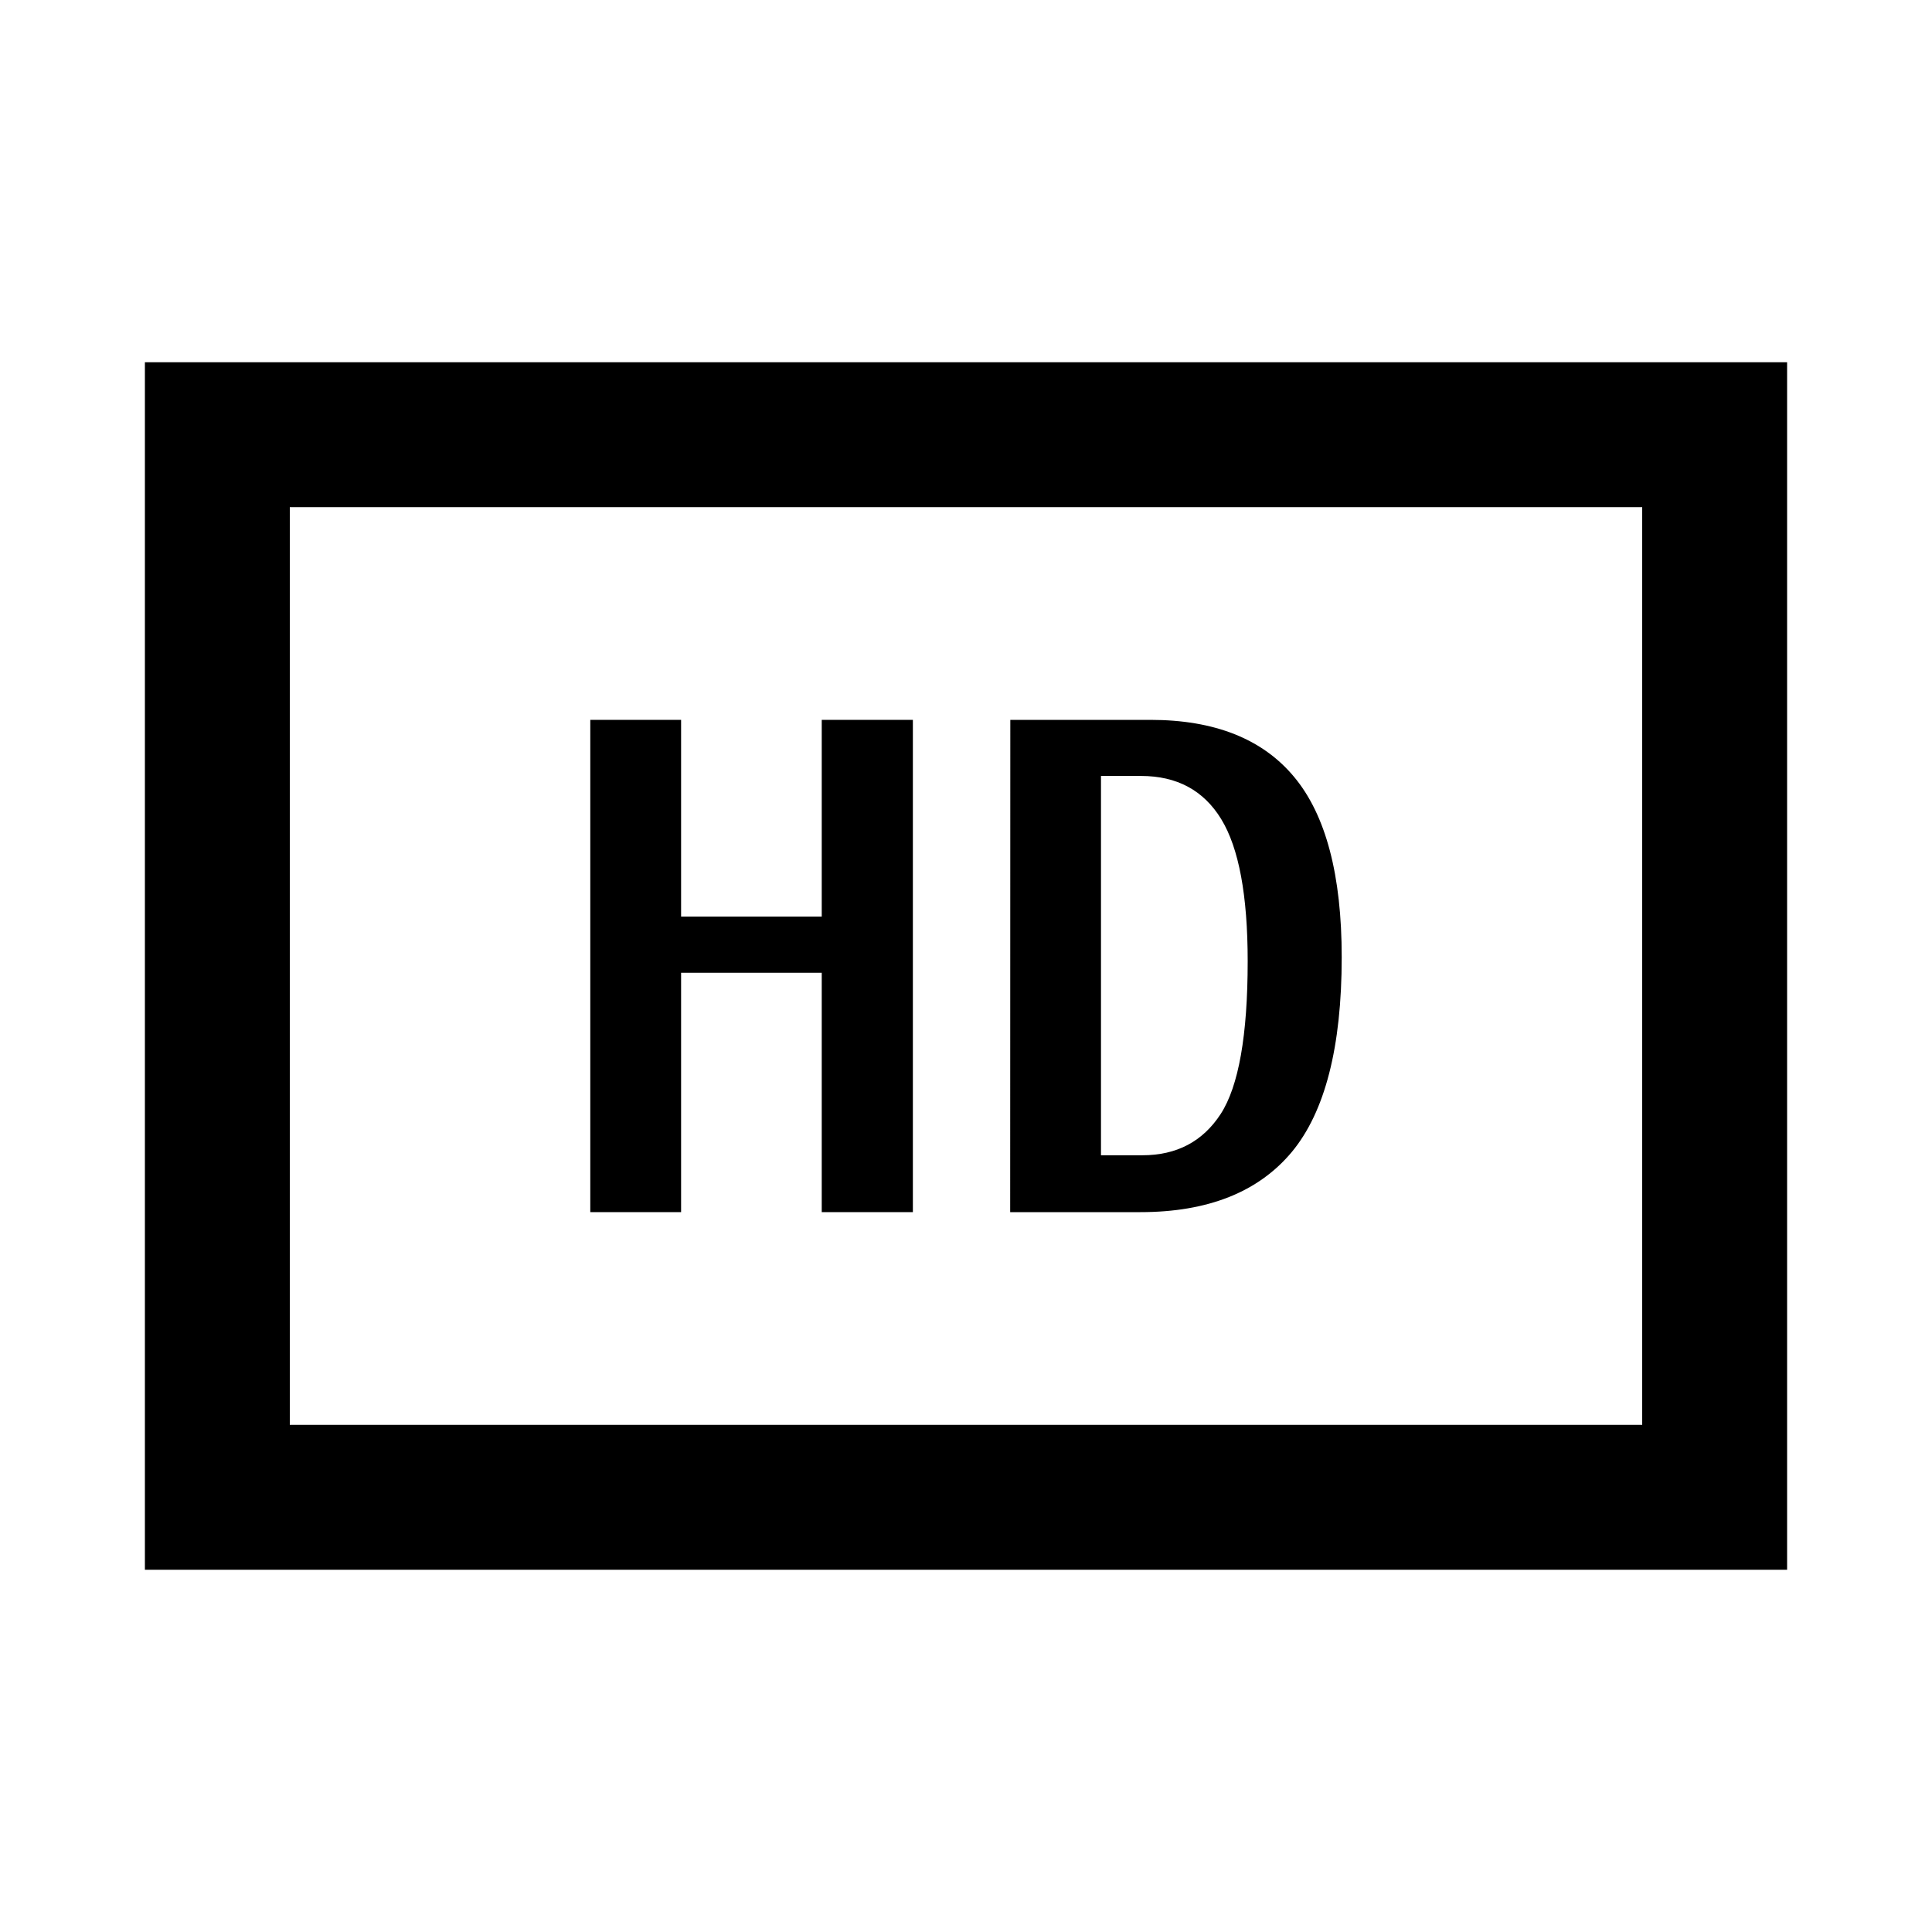 <?xml version="1.0" encoding="UTF-8"?>
<!DOCTYPE svg PUBLIC "-//W3C//DTD SVG 1.1 Tiny//EN" "http://www.w3.org/Graphics/SVG/1.1/DTD/svg11-tiny.dtd">
<svg baseProfile="tiny" height="30" viewBox="0 0 30 30" width="30" xmlns="http://www.w3.org/2000/svg" xmlns:xlink="http://www.w3.org/1999/xlink">
<rect fill="none" height="30" width="30"/>
<rect fill="none" height="30" width="29.999" x="0.001"/>
<path d="M2.25,5.625v18.75h25.5V5.625H2.25z M25.5,22.125h-21V7.875h21V22.125z"/>
<path d="M14.175,11.178v7.644H12.76v-3.717h-2.184v3.717h-1.41v-7.644h1.41v3.055h2.184v-3.055H14.175z"/>
<path d="M15.688,11.178h2.174c0.998,0,1.743,0.296,2.234,0.887c0.492,0.591,0.738,1.524,0.738,2.799c0,1.394-0.26,2.403-0.775,3.024 c-0.519,0.622-1.303,0.934-2.352,0.934h-2.021L15.688,11.178L15.688,11.178z M17.096,12.049v5.89h0.642 c0.534,0,0.939-0.214,1.218-0.643c0.277-0.429,0.418-1.219,0.418-2.371c0-1.021-0.137-1.757-0.41-2.204 c-0.273-0.448-0.689-0.672-1.246-0.672H17.096z"/>
</svg>
